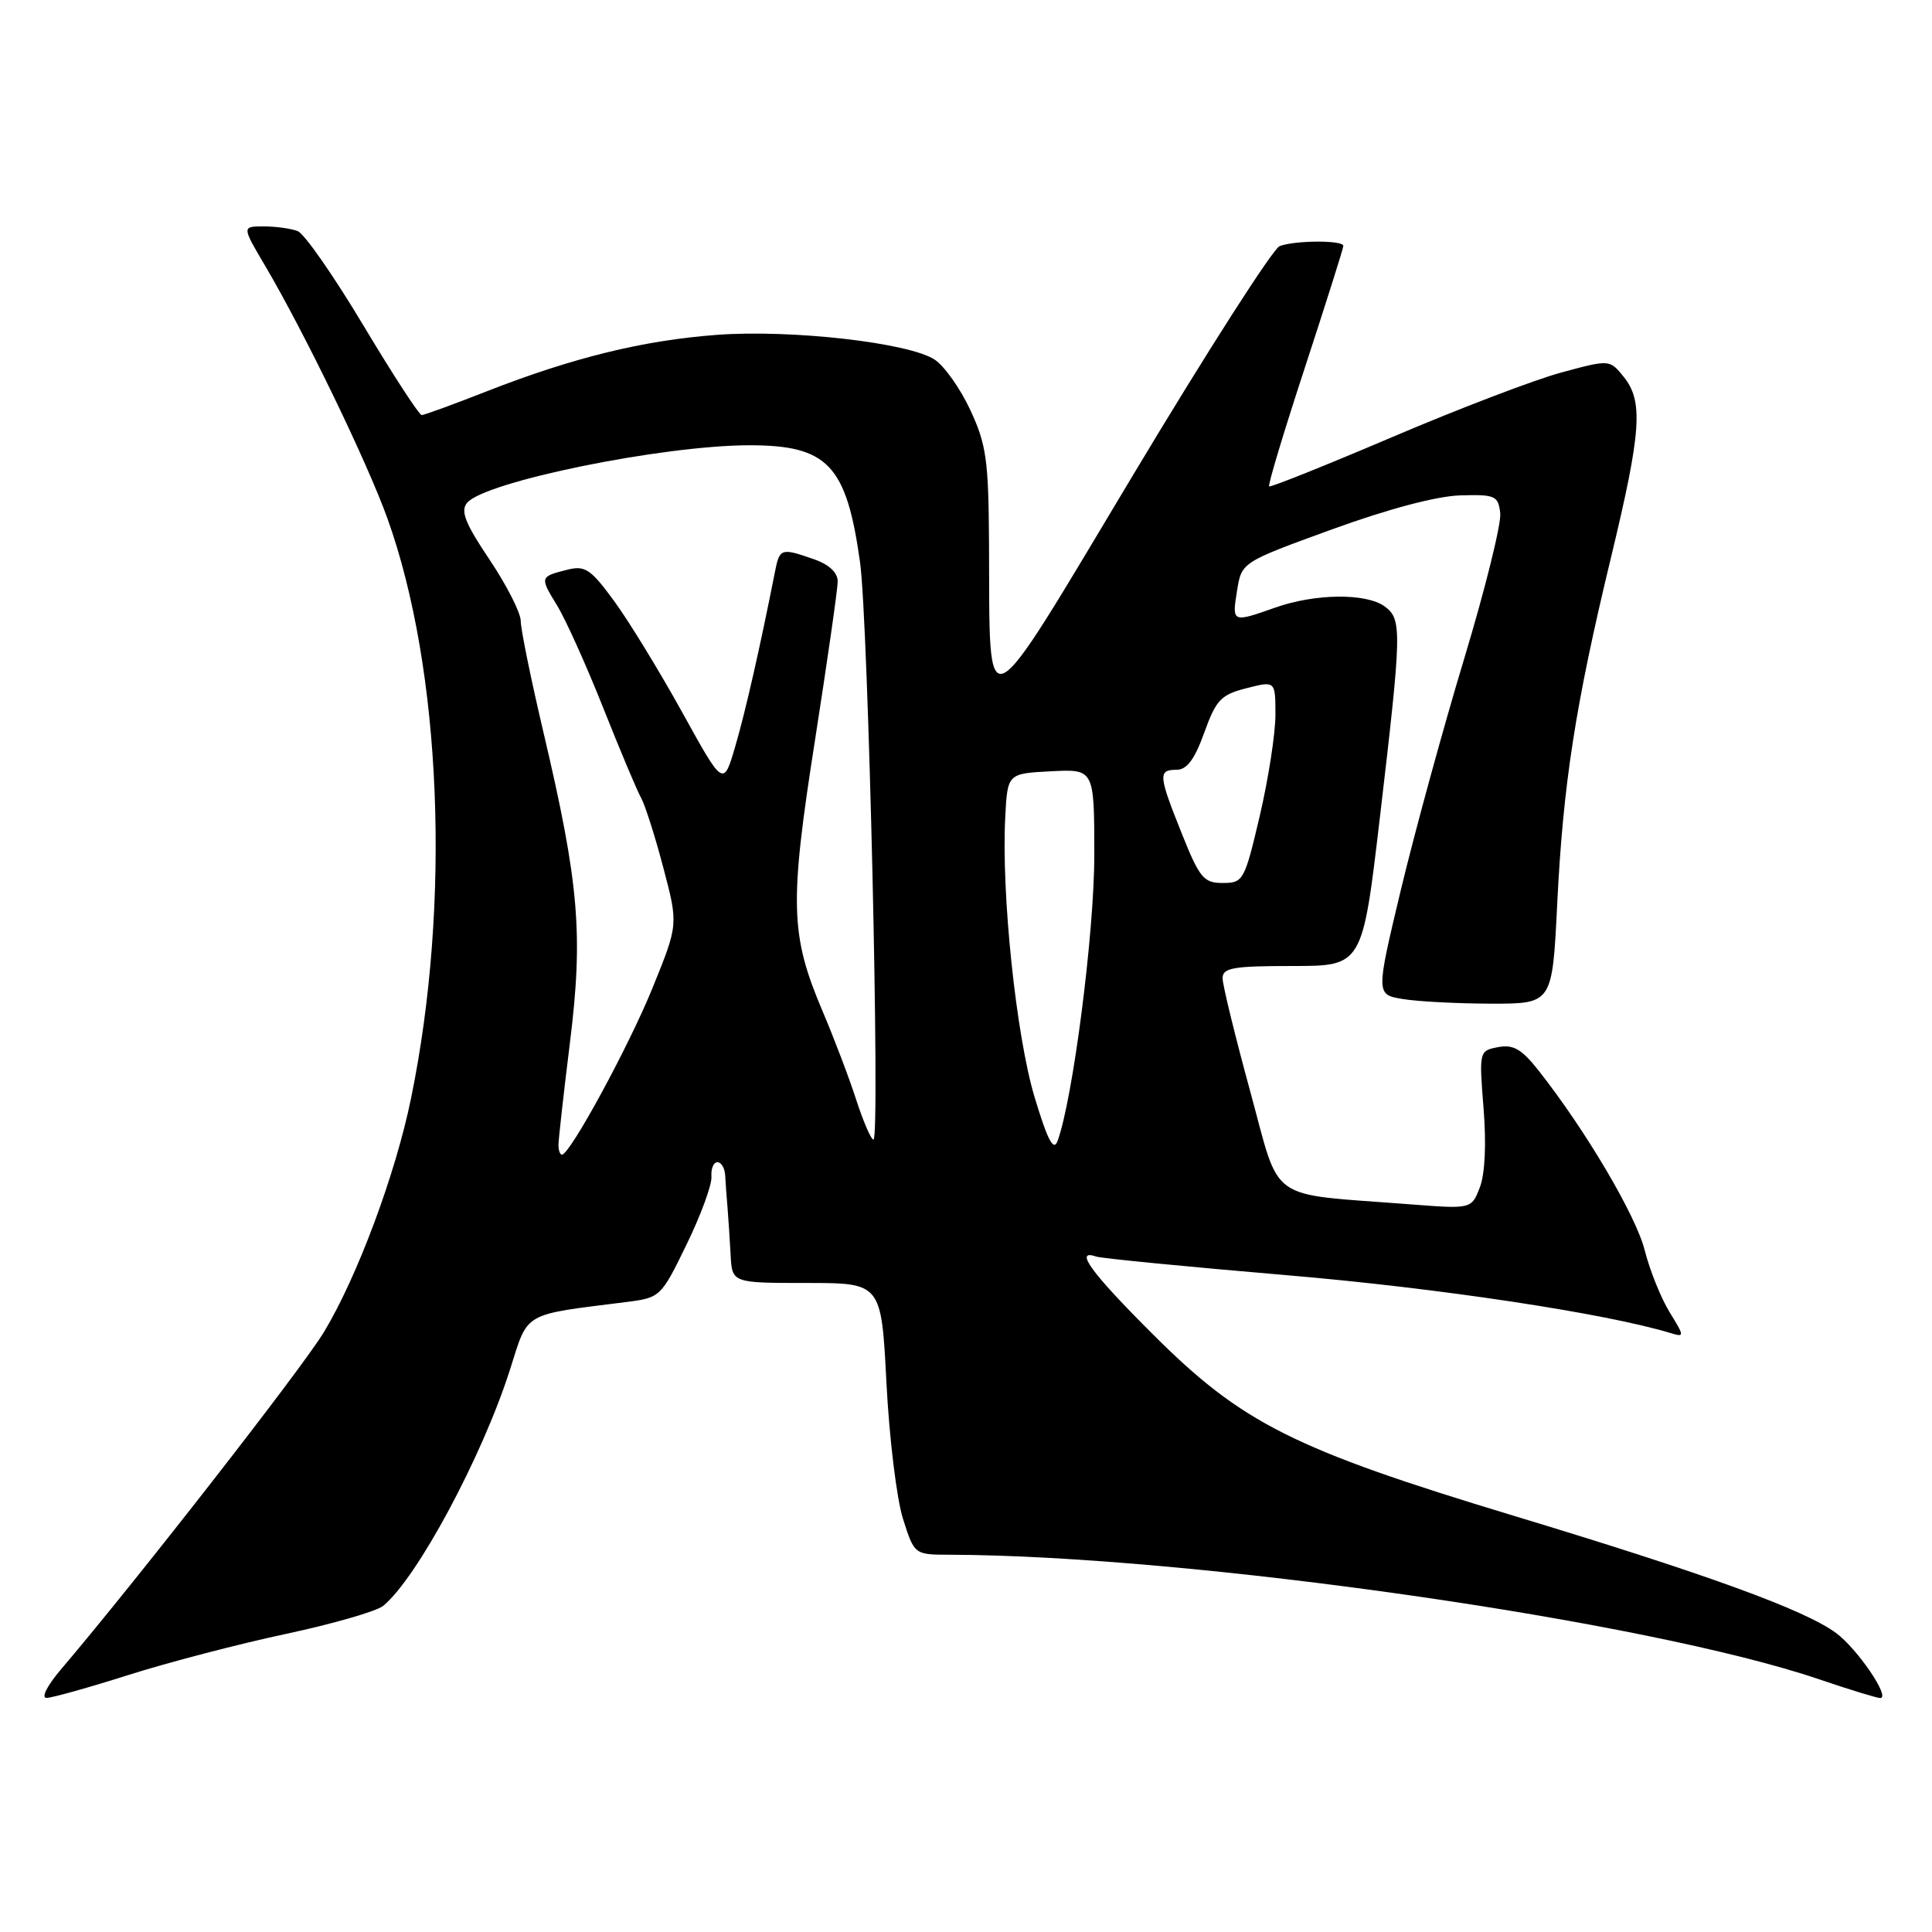 <?xml version="1.0" encoding="UTF-8" standalone="no"?>
<!DOCTYPE svg PUBLIC "-//W3C//DTD SVG 1.1//EN" "http://www.w3.org/Graphics/SVG/1.1/DTD/svg11.dtd" >
<svg xmlns="http://www.w3.org/2000/svg" xmlns:xlink="http://www.w3.org/1999/xlink" version="1.1" viewBox="0 0 256 256">
 <g >
 <path fill="currentColor"
d=" M 17.00 221.95 C 22.23 220.29 31.61 217.84 37.85 216.51 C 44.09 215.18 49.90 213.50 50.77 212.79 C 55.26 209.11 63.89 193.03 67.57 181.50 C 70.05 173.72 69.08 174.28 83.03 172.52 C 87.49 171.95 87.60 171.85 90.98 164.89 C 92.87 161.01 94.35 156.97 94.27 155.92 C 94.19 154.86 94.55 154.00 95.06 154.00 C 95.58 154.00 96.04 154.79 96.09 155.75 C 96.14 156.71 96.28 158.62 96.40 160.00 C 96.51 161.38 96.70 164.19 96.81 166.25 C 97.00 170.00 97.00 170.00 106.89 170.00 C 116.78 170.00 116.78 170.00 117.46 183.25 C 117.83 190.54 118.82 198.64 119.65 201.25 C 121.16 206.00 121.16 206.00 125.83 206.01 C 157.82 206.11 218.30 214.78 241.09 222.53 C 245.08 223.89 248.71 225.00 249.14 225.00 C 250.56 225.00 246.11 218.46 243.27 216.37 C 239.11 213.30 226.07 208.56 200.58 200.85 C 171.36 192.01 164.57 188.60 152.75 176.79 C 144.58 168.64 142.26 165.46 145.25 166.50 C 145.94 166.74 157.30 167.85 170.50 168.97 C 190.57 170.67 212.78 174.02 221.40 176.65 C 223.22 177.21 223.21 177.08 221.23 173.87 C 220.09 172.01 218.60 168.32 217.93 165.66 C 216.78 161.08 210.11 149.77 203.89 141.88 C 201.63 139.01 200.53 138.37 198.51 138.75 C 195.99 139.23 195.98 139.29 196.58 146.87 C 196.96 151.58 196.77 155.59 196.08 157.35 C 194.97 160.21 194.97 160.21 186.74 159.57 C 167.64 158.09 169.76 159.60 165.64 144.54 C 163.64 137.22 162.00 130.51 162.00 129.62 C 162.00 128.24 163.40 128.00 171.26 128.00 C 180.53 128.00 180.53 128.00 182.85 108.25 C 185.76 83.47 185.79 82.05 183.47 80.35 C 181.02 78.57 174.29 78.64 169.00 80.50 C 163.25 82.53 163.23 82.52 163.92 78.25 C 164.52 74.50 164.52 74.50 176.51 70.14 C 183.97 67.43 190.39 65.73 193.50 65.64 C 198.13 65.51 198.52 65.68 198.79 68.00 C 198.95 69.38 196.79 78.08 193.99 87.35 C 191.19 96.62 187.42 110.41 185.60 118.00 C 182.31 131.79 182.31 131.79 185.90 132.38 C 187.88 132.71 193.14 132.98 197.59 132.99 C 205.69 133.00 205.69 133.00 206.34 119.75 C 207.12 103.91 208.74 93.43 213.47 73.85 C 217.49 57.17 217.77 53.17 215.14 49.92 C 213.28 47.63 213.28 47.63 206.88 49.36 C 203.36 50.31 193.28 54.16 184.49 57.91 C 175.69 61.66 168.35 64.60 168.17 64.45 C 167.98 64.29 170.12 57.19 172.92 48.66 C 175.71 40.13 178.00 32.90 178.00 32.58 C 178.00 31.81 171.59 31.84 169.56 32.61 C 168.68 32.95 159.98 46.53 150.23 62.79 C 129.87 96.75 131.18 96.12 131.05 72.00 C 130.99 60.98 130.70 58.89 128.57 54.33 C 127.25 51.48 125.11 48.47 123.83 47.64 C 120.39 45.40 104.84 43.64 95.00 44.37 C 85.22 45.10 75.89 47.39 64.50 51.85 C 60.10 53.58 56.22 54.99 55.88 55.00 C 55.54 55.00 52.06 49.65 48.15 43.12 C 44.24 36.58 40.32 30.95 39.44 30.62 C 38.56 30.28 36.53 30.00 34.94 30.00 C 32.05 30.00 32.05 30.00 35.12 35.20 C 40.35 44.07 48.62 61.16 51.32 68.65 C 58.52 88.68 59.78 119.67 54.46 145.56 C 52.40 155.62 47.33 169.21 42.92 176.51 C 40.00 181.34 18.12 209.40 8.04 221.25 C 6.22 223.40 5.42 224.99 6.18 224.98 C 6.90 224.97 11.78 223.61 17.00 221.95 Z  M 74.00 151.72 C 74.00 151.02 74.68 144.91 75.52 138.15 C 77.30 123.80 76.73 117.10 72.03 97.12 C 70.36 90.04 69.00 83.36 69.00 82.28 C 69.00 81.20 67.14 77.55 64.87 74.16 C 61.64 69.35 60.99 67.72 61.89 66.63 C 64.23 63.82 87.78 59.01 99.30 59.00 C 109.69 59.00 112.16 61.61 113.96 74.50 C 115.06 82.31 116.65 151.00 115.74 151.00 C 115.42 151.00 114.40 148.64 113.46 145.75 C 112.53 142.86 110.52 137.57 109.00 134.00 C 104.70 123.88 104.59 119.77 107.99 98.09 C 109.64 87.51 111.00 78.04 111.00 77.03 C 111.00 75.87 109.84 74.79 107.85 74.10 C 103.50 72.58 103.30 72.64 102.69 75.75 C 100.72 85.72 98.81 94.16 97.44 98.85 C 95.86 104.28 95.86 104.28 90.40 94.39 C 87.39 88.95 83.34 82.32 81.39 79.66 C 78.27 75.40 77.53 74.90 75.18 75.49 C 71.52 76.41 71.51 76.46 73.80 80.20 C 74.92 82.01 77.67 88.11 79.91 93.75 C 82.15 99.39 84.42 104.79 84.96 105.75 C 85.49 106.71 86.82 110.88 87.90 115.00 C 89.88 122.50 89.88 122.50 86.47 130.89 C 83.33 138.63 75.52 153.00 74.46 153.00 C 74.20 153.00 74.00 152.42 74.00 151.72 Z  M 137.08 145.35 C 134.64 137.21 132.67 118.42 133.20 108.28 C 133.50 102.50 133.50 102.50 139.25 102.20 C 145.00 101.90 145.00 101.90 145.00 113.32 C 145.00 123.65 142.16 145.68 140.13 151.19 C 139.60 152.61 138.81 151.09 137.08 145.35 Z  M 156.61 110.49 C 153.49 102.71 153.43 102.00 155.90 102.00 C 157.27 102.00 158.29 100.63 159.57 97.08 C 161.14 92.72 161.78 92.05 165.17 91.19 C 169.00 90.21 169.00 90.21 169.00 94.73 C 169.00 97.22 168.06 103.25 166.92 108.13 C 164.91 116.69 164.74 117.00 162.02 117.00 C 159.50 117.00 158.95 116.34 156.61 110.49 Z "/>
</g>
</svg>